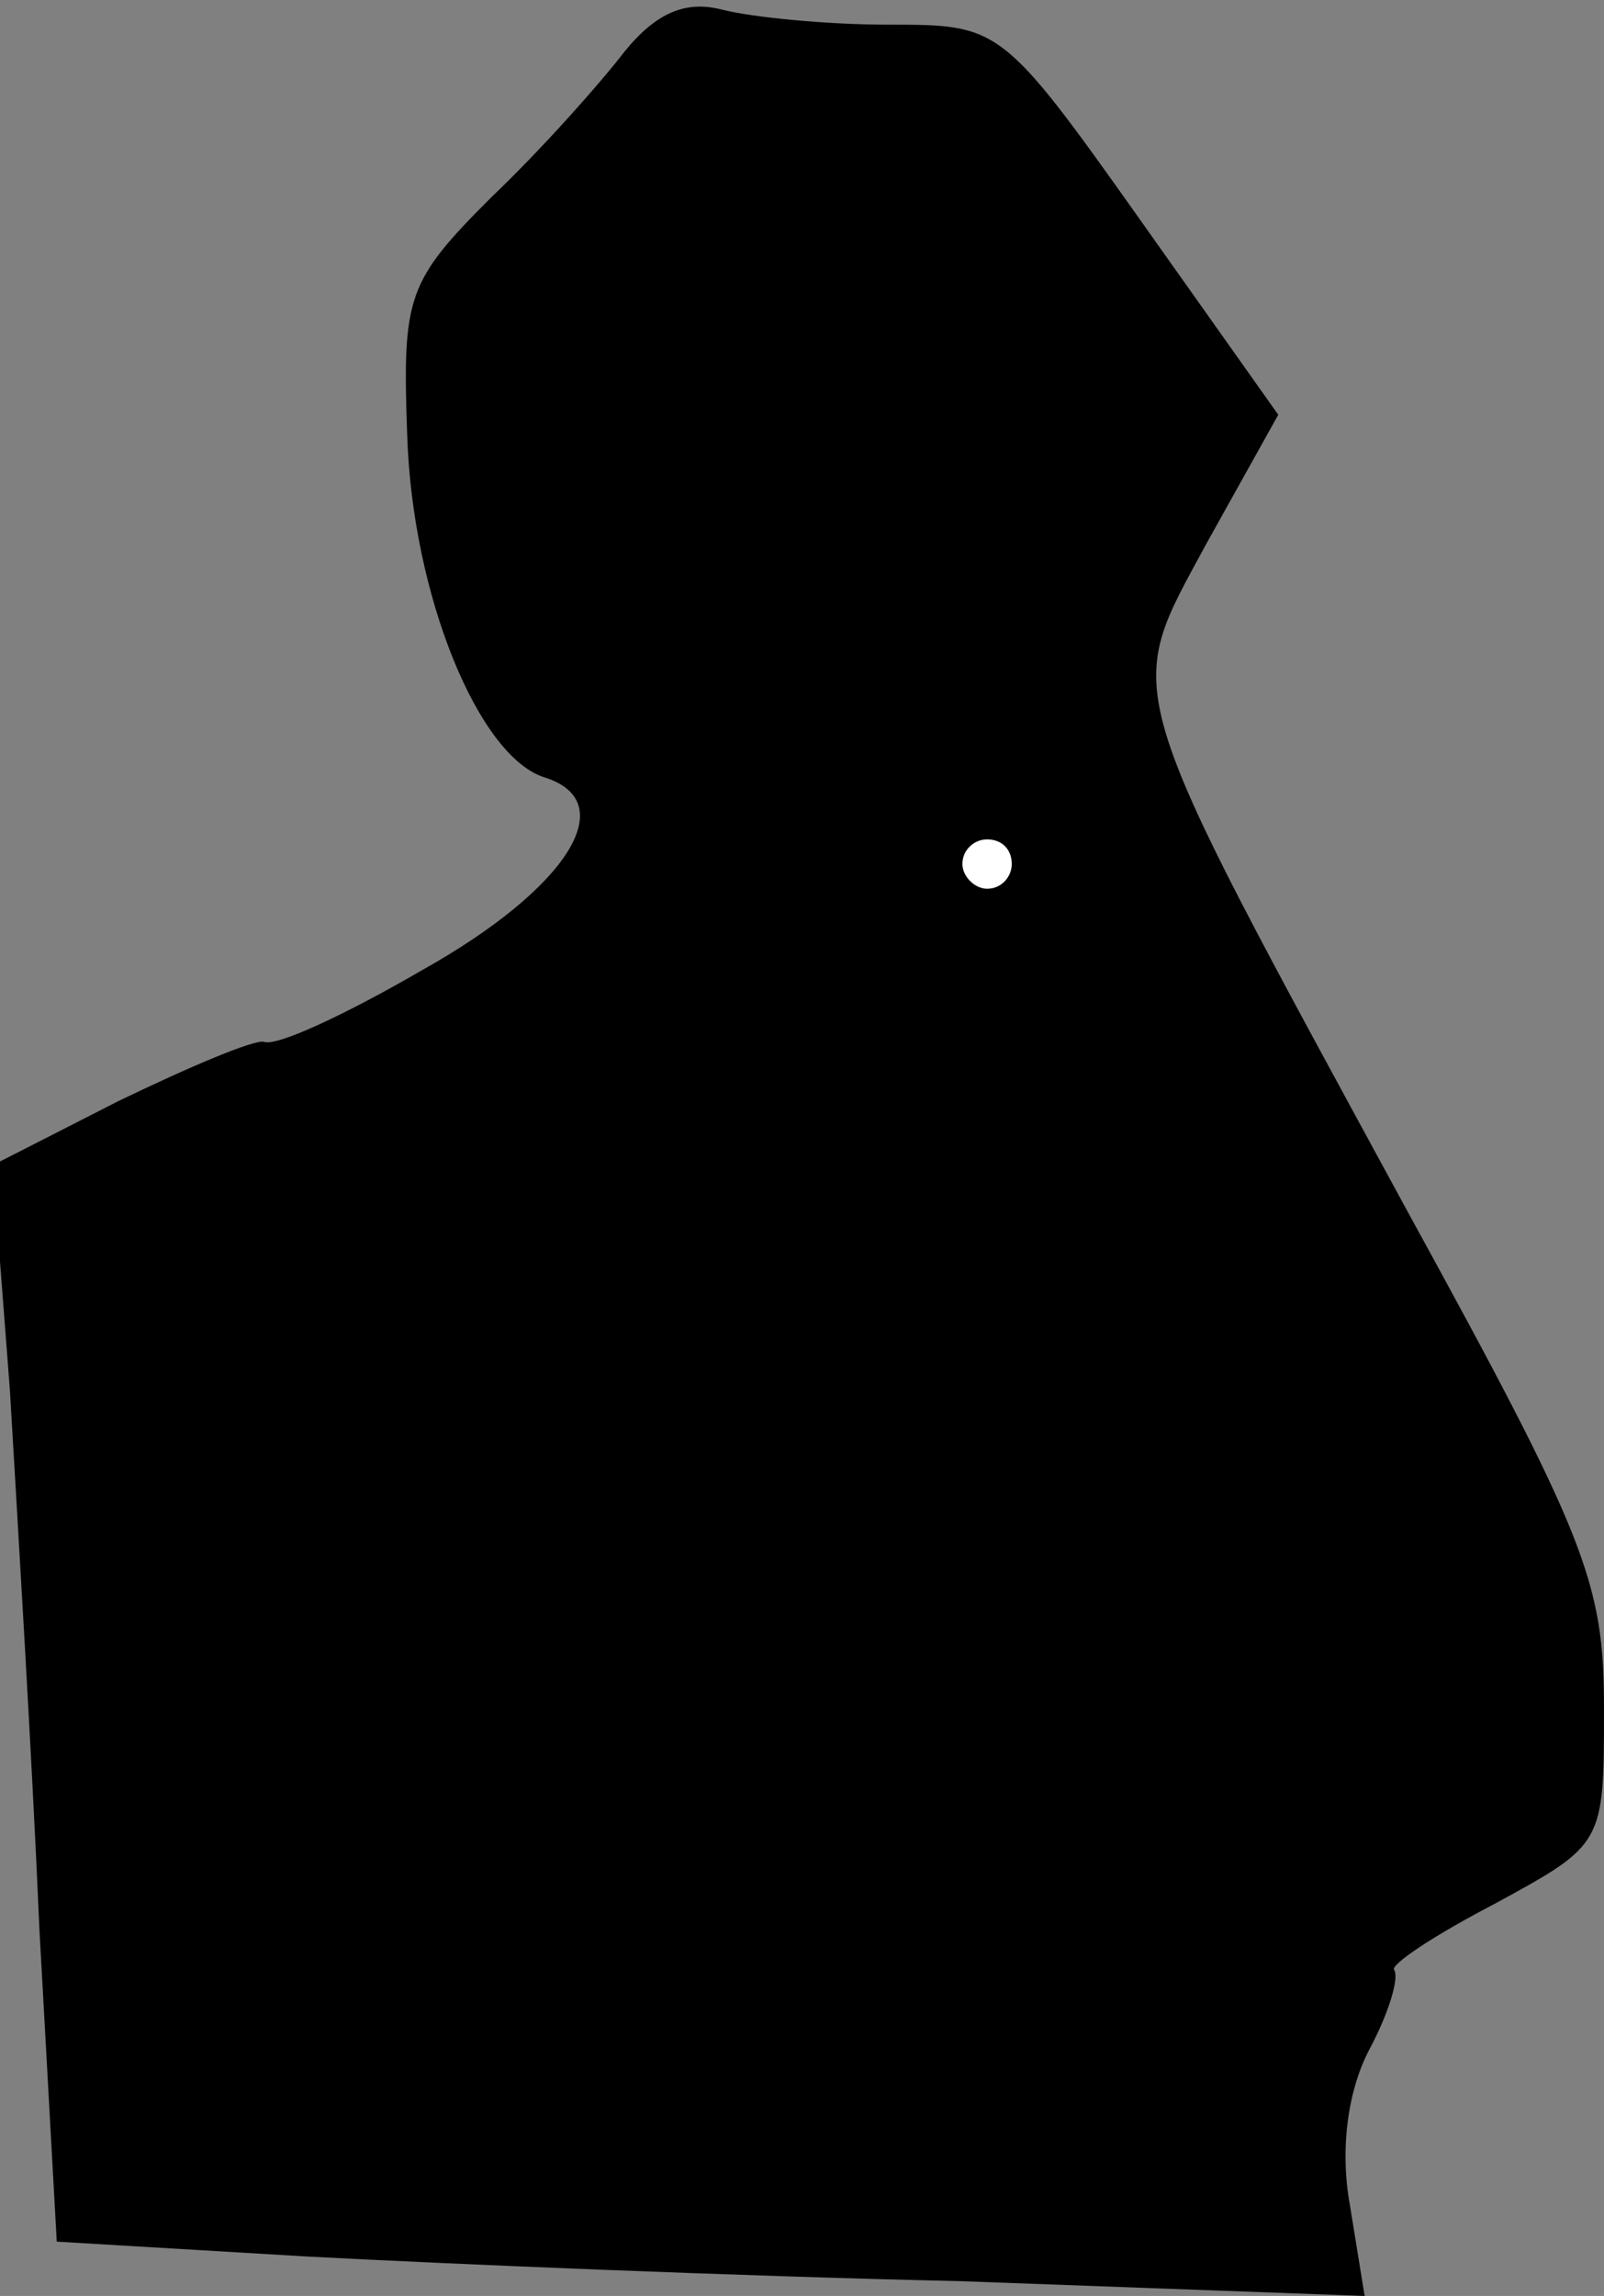 <?xml version="1.0" standalone="no"?>
<!DOCTYPE svg PUBLIC "-//W3C//DTD SVG 20010904//EN"
 "http://www.w3.org/TR/2001/REC-SVG-20010904/DTD/svg10.dtd">
<svg version="1.0" xmlns="http://www.w3.org/2000/svg"
 width="65pt" height="93pt" viewBox="0 0 65 93"
 preserveAspectRatio="xMidYMid meet">
<rect x="0" y="0" width="65" height="93" fill="#808080" stroke="none"/>
<g transform="translate(0,93) scale(0.1,-0.1)"
fill="#000000" stroke="none">
<path fill="#000000" stroke="none" d="M253 909 c-10 -13 -34 -40 -54 -59 -34
-34 -36 -40 -34 -96 2 -65 29 -131 56 -139 31 -10 9 -45 -50 -78 -31 -18 -59
-31 -64 -29 -4 1 -30 -10 -59 -24 l-51 -26 7 -91 c3 -51 9 -149 12 -219 l7
-126 101 -6 c56 -3 175 -8 265 -10 l164 -6 -6 37 c-4 22 -1 46 8 63 8 15 12
29 10 32 -2 2 16 14 41 27 44 24 44 24 44 79 0 51 -7 69 -80 202 -118 217
-115 207 -81 270 l29 52 -56 79 c-56 79 -57 79 -102 79 -25 0 -55 3 -67 6 -15
4 -27 -1 -40 -17z"/>
<path fill="#ffffff" stroke="none" d="M410 580 c0 -5 -4 -10 -10 -10 -5 0
-10 5 -10 10 0 6 5 10 10 10 6 0 10 -4 10 -10z"/>
</g>
</svg>
